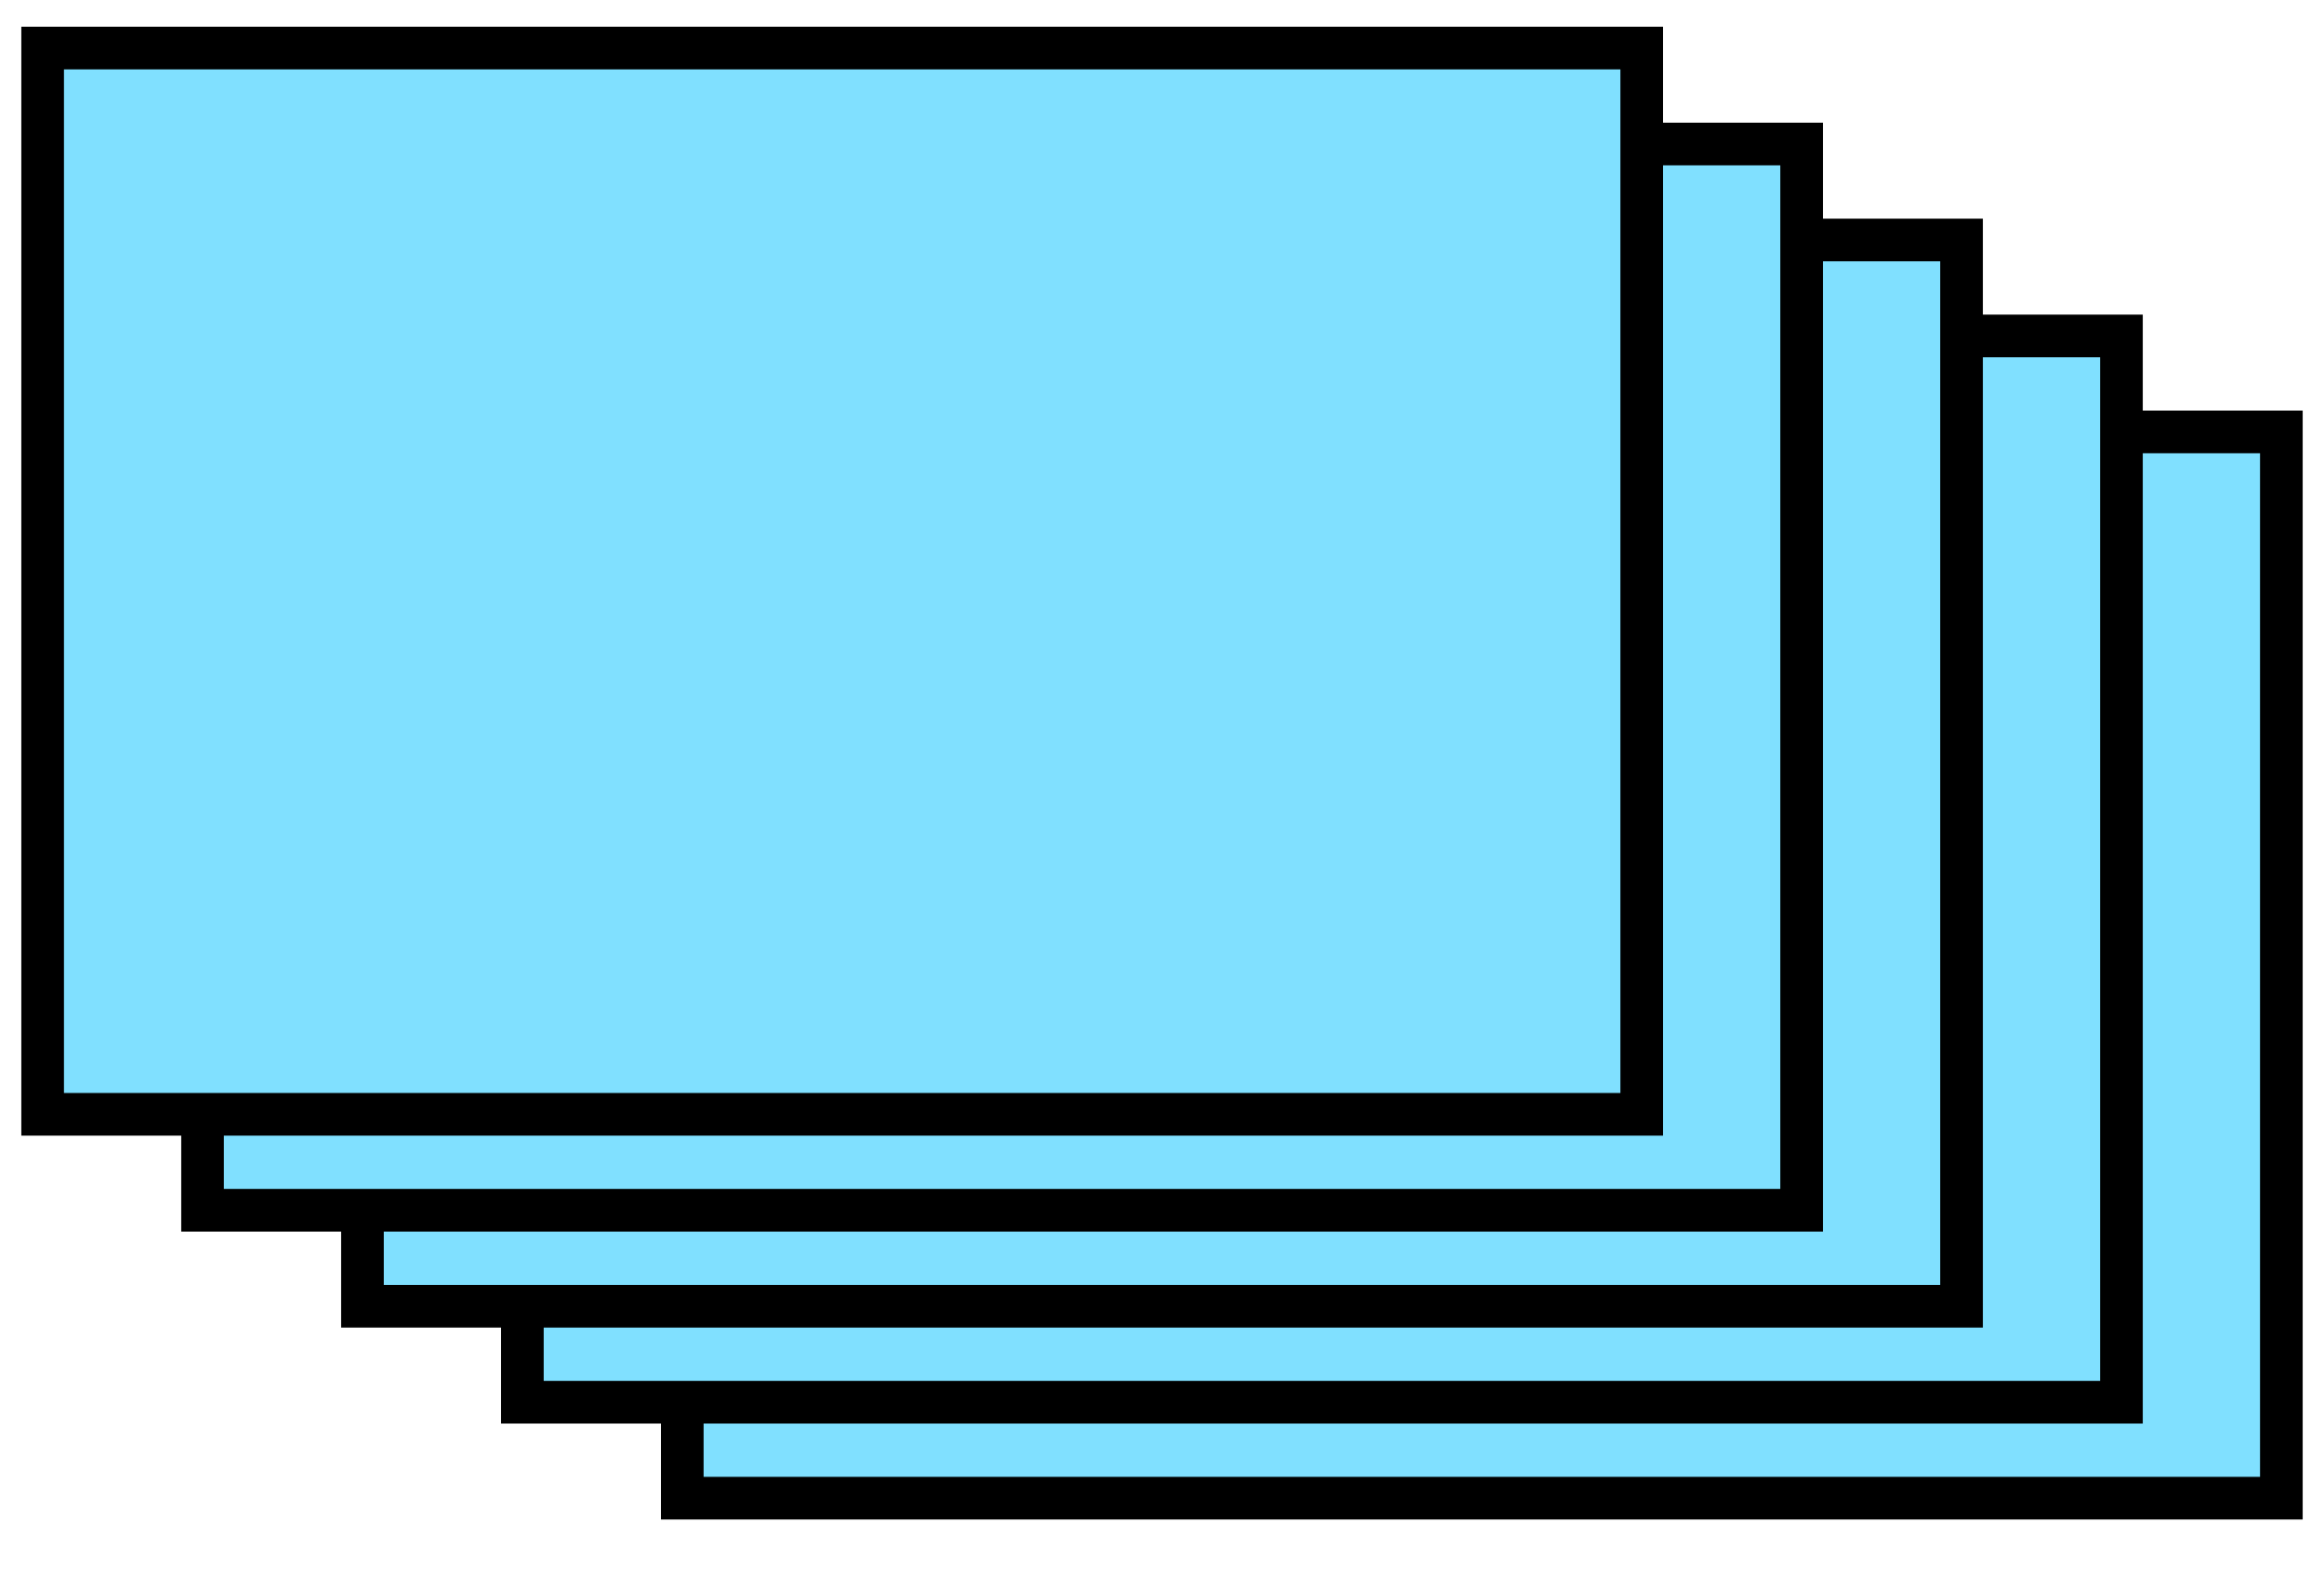 <svg xmlns="http://www.w3.org/2000/svg" version="1.2" baseProfile="tiny" width="47.4" height="32.4" viewBox="21 46 218 148">
  <g transform="translate(60,36)"></g>
  <g transform="translate(45,27)"></g>
  <g transform="translate(30,18)"></g>
  <g transform="translate(15,9)"></g>
  <g transform="translate(60,36)">
    <path d="M25,50 l150,0 0,100 -150,0 z" stroke-width="4" stroke="black" fill="rgb(128,224,255)" fill-opacity="1"></path>
  </g>
  <g transform="translate(45,27)">
    <path d="M25,50 l150,0 0,100 -150,0 z" stroke-width="4" stroke="black" fill="rgb(128,224,255)" fill-opacity="1"></path>
  </g>
  <g transform="translate(30,18)">
    <path d="M25,50 l150,0 0,100 -150,0 z" stroke-width="4" stroke="black" fill="rgb(128,224,255)" fill-opacity="1"></path>
  </g>
  <g transform="translate(15,9)">
    <path d="M25,50 l150,0 0,100 -150,0 z" stroke-width="4" stroke="black" fill="rgb(128,224,255)" fill-opacity="1"></path>
  </g>
  <path d="M25,50 l150,0 0,100 -150,0 z" stroke-width="4" stroke="black" fill="rgb(128,224,255)" fill-opacity="1"></path>
</svg>
